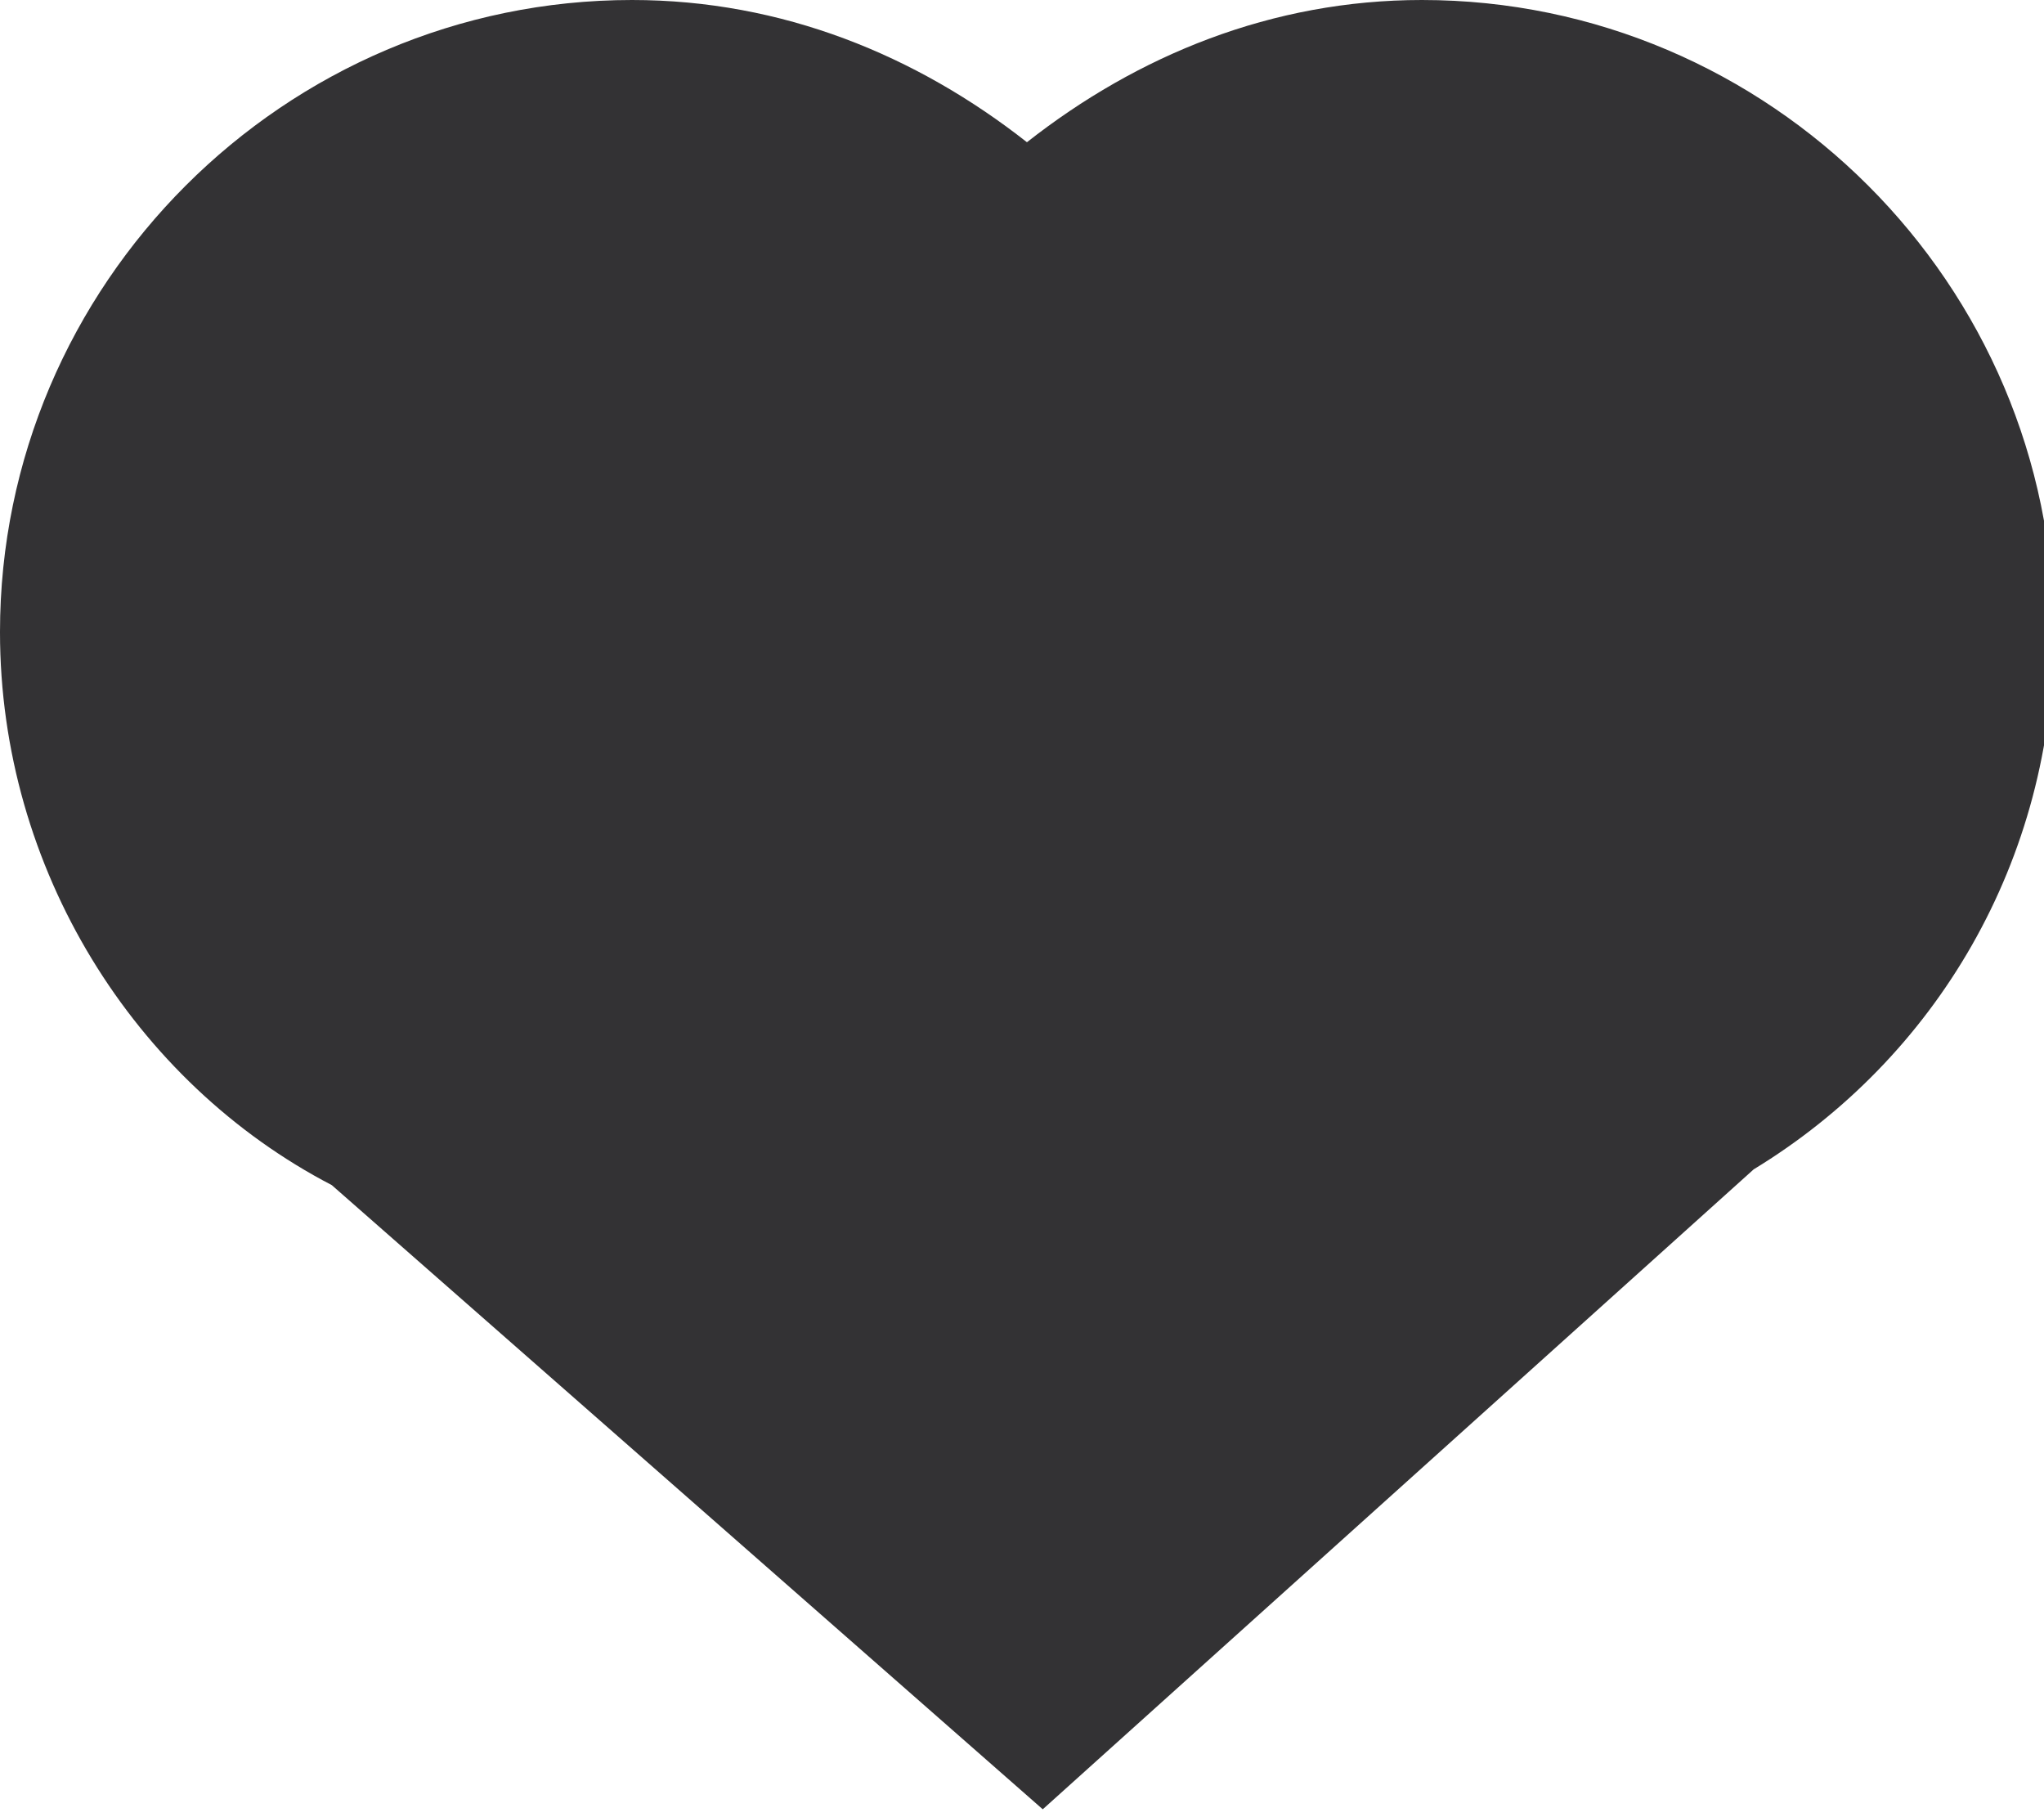 <svg xmlns="http://www.w3.org/2000/svg" width="72" height="64" viewBox="0 0 72 64">
<title>heart</title>
<path fill="#333234" d="M72.348 22.261c0-12.243-10.017-22.261-22.261-22.261-5.287 0-10.017 1.948-13.913 5.009-3.896-3.061-8.626-5.009-13.913-5.009-12.243 0-22.261 10.017-22.261 22.261 0 8.348 4.73 15.861 11.687 19.478l25.044 21.983 25.044-22.539c6.4-3.896 10.574-10.852 10.574-18.922z"></path>
</svg>

